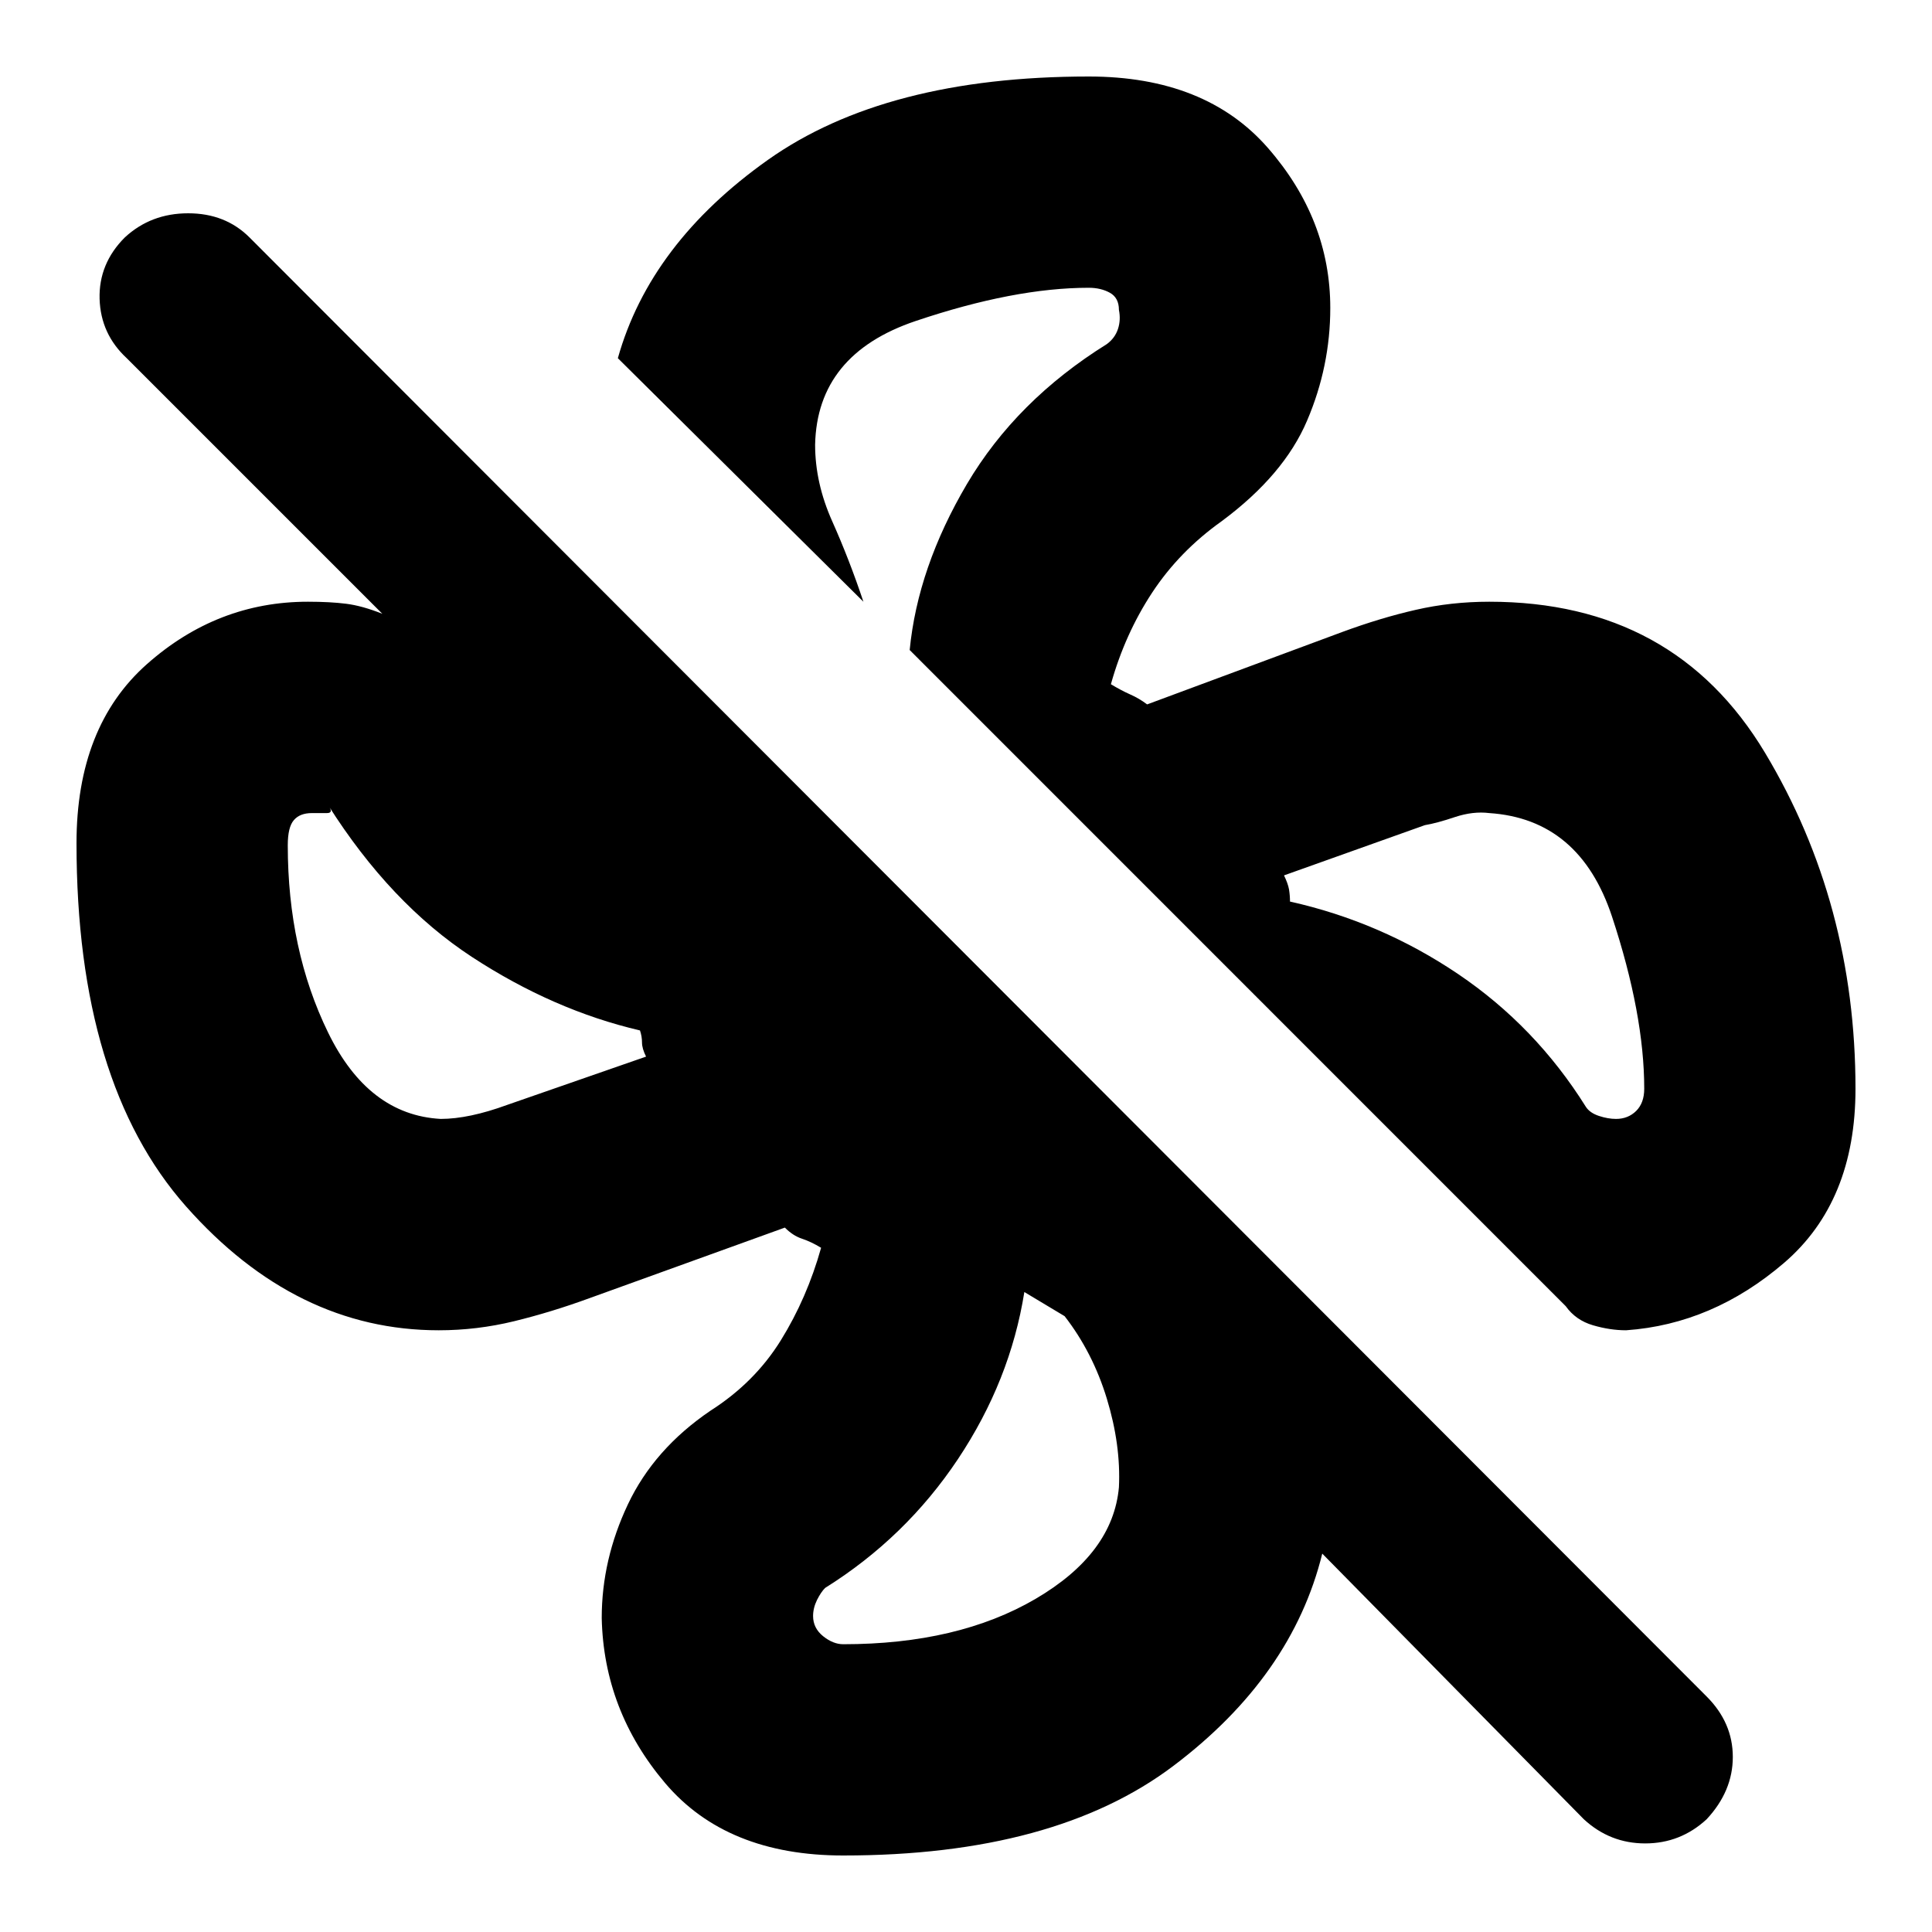 <svg xmlns="http://www.w3.org/2000/svg" height="20" width="20"><path d="M19.208 11.271Q19.208 12.438 18.469 13.073Q17.729 13.708 16.833 13.771Q16.667 13.771 16.49 13.719Q16.312 13.667 16.208 13.521L9.417 6.729Q9.5 5.875 10.01 5.01Q10.521 4.146 11.458 3.562Q11.542 3.5 11.573 3.406Q11.604 3.312 11.583 3.208Q11.583 3.083 11.49 3.031Q11.396 2.979 11.271 2.979Q10.5 2.979 9.479 3.323Q8.458 3.667 8.438 4.604Q8.438 5 8.615 5.396Q8.792 5.792 8.938 6.229L6.396 3.708Q6.729 2.521 7.948 1.656Q9.167 0.792 11.271 0.792Q12.479 0.792 13.125 1.531Q13.771 2.271 13.771 3.188Q13.771 3.792 13.531 4.354Q13.292 4.917 12.646 5.396Q12.208 5.708 11.927 6.135Q11.646 6.562 11.5 7.083Q11.604 7.146 11.698 7.188Q11.792 7.229 11.875 7.292L13.896 6.542Q14.292 6.396 14.656 6.313Q15.021 6.229 15.417 6.229Q17.333 6.229 18.271 7.792Q19.208 9.354 19.208 11.271ZM8.729 19.208Q7.521 19.208 6.885 18.458Q6.25 17.708 6.229 16.75Q6.229 16.146 6.5 15.573Q6.771 15 7.354 14.604Q7.812 14.312 8.083 13.875Q8.354 13.438 8.5 12.917Q8.396 12.854 8.302 12.823Q8.208 12.792 8.125 12.708L6.104 13.438Q5.708 13.583 5.323 13.677Q4.938 13.771 4.542 13.771Q3.062 13.771 1.927 12.49Q0.792 11.208 0.792 8.729Q0.792 7.521 1.521 6.875Q2.25 6.229 3.188 6.229Q3.417 6.229 3.583 6.25Q3.75 6.271 3.958 6.354L1.312 3.708Q1.042 3.458 1.031 3.094Q1.021 2.729 1.292 2.458Q1.562 2.208 1.948 2.208Q2.333 2.208 2.583 2.458L17.667 17.562Q17.938 17.833 17.938 18.188Q17.938 18.542 17.667 18.833Q17.396 19.083 17.031 19.083Q16.667 19.083 16.396 18.833L13.688 16.083Q13.688 16.083 13.688 16.083Q13.688 16.083 13.688 16.083Q13.375 17.354 12.146 18.281Q10.917 19.208 8.729 19.208ZM16.729 11.583Q16.854 11.583 16.938 11.5Q17.021 11.417 17.021 11.271Q17.021 10.5 16.688 9.49Q16.354 8.479 15.417 8.417Q15.25 8.396 15.062 8.458Q14.875 8.521 14.75 8.542L13.292 9.062Q13.333 9.146 13.344 9.208Q13.354 9.271 13.354 9.333Q14.292 9.542 15.094 10.083Q15.896 10.625 16.417 11.458Q16.458 11.521 16.552 11.552Q16.646 11.583 16.729 11.583ZM4.562 11.583Q4.854 11.583 5.25 11.438L6.688 10.938Q6.646 10.854 6.646 10.792Q6.646 10.729 6.625 10.667Q5.729 10.458 4.885 9.906Q4.042 9.354 3.396 8.333Q3.458 8.417 3.385 8.417Q3.312 8.417 3.229 8.417Q3.104 8.417 3.042 8.49Q2.979 8.562 2.979 8.75Q2.979 9.833 3.396 10.688Q3.812 11.542 4.562 11.583ZM8.729 17.021Q9.917 17.021 10.719 16.552Q11.521 16.083 11.583 15.396Q11.604 14.958 11.458 14.479Q11.312 14 11.021 13.625L10.604 13.375Q10.604 13.375 10.604 13.375Q10.604 13.375 10.604 13.375Q10.458 14.292 9.917 15.104Q9.375 15.917 8.542 16.438Q8.5 16.479 8.458 16.562Q8.417 16.646 8.417 16.729Q8.417 16.854 8.521 16.938Q8.625 17.021 8.729 17.021ZM13.354 9.333Q13.354 9.333 13.354 9.333Q13.354 9.333 13.354 9.333Q13.354 9.333 13.354 9.333Q13.354 9.333 13.354 9.333Q13.354 9.333 13.354 9.333Q13.354 9.333 13.354 9.333Q13.354 9.333 13.354 9.333Q13.354 9.333 13.354 9.333Q13.354 9.333 13.354 9.333Q13.354 9.333 13.354 9.333Q13.354 9.333 13.354 9.333Q13.354 9.333 13.354 9.333ZM10.604 13.375Q10.604 13.375 10.604 13.375Q10.604 13.375 10.604 13.375Q10.604 13.375 10.604 13.375Q10.604 13.375 10.604 13.375Q10.604 13.375 10.604 13.375Q10.604 13.375 10.604 13.375Q10.604 13.375 10.604 13.375Q10.604 13.375 10.604 13.375Q10.604 13.375 10.604 13.375Q10.604 13.375 10.604 13.375Q10.604 13.375 10.604 13.375Q10.604 13.375 10.604 13.375ZM6.625 10.667Q6.625 10.667 6.625 10.667Q6.625 10.667 6.625 10.667Q6.625 10.667 6.625 10.667Q6.625 10.667 6.625 10.667Q6.625 10.667 6.625 10.667Q6.625 10.667 6.625 10.667Q6.625 10.667 6.625 10.667Q6.625 10.667 6.625 10.667Q6.625 10.667 6.625 10.667Q6.625 10.667 6.625 10.667Q6.625 10.667 6.625 10.667Q6.625 10.667 6.625 10.667ZM9.417 6.729Q9.417 6.729 9.417 6.729Q9.417 6.729 9.417 6.729Q9.417 6.729 9.417 6.729Q9.417 6.729 9.417 6.729Q9.417 6.729 9.417 6.729Q9.417 6.729 9.417 6.729Q9.417 6.729 9.417 6.729Q9.417 6.729 9.417 6.729Q9.417 6.729 9.417 6.729Q9.417 6.729 9.417 6.729Z"/></svg>